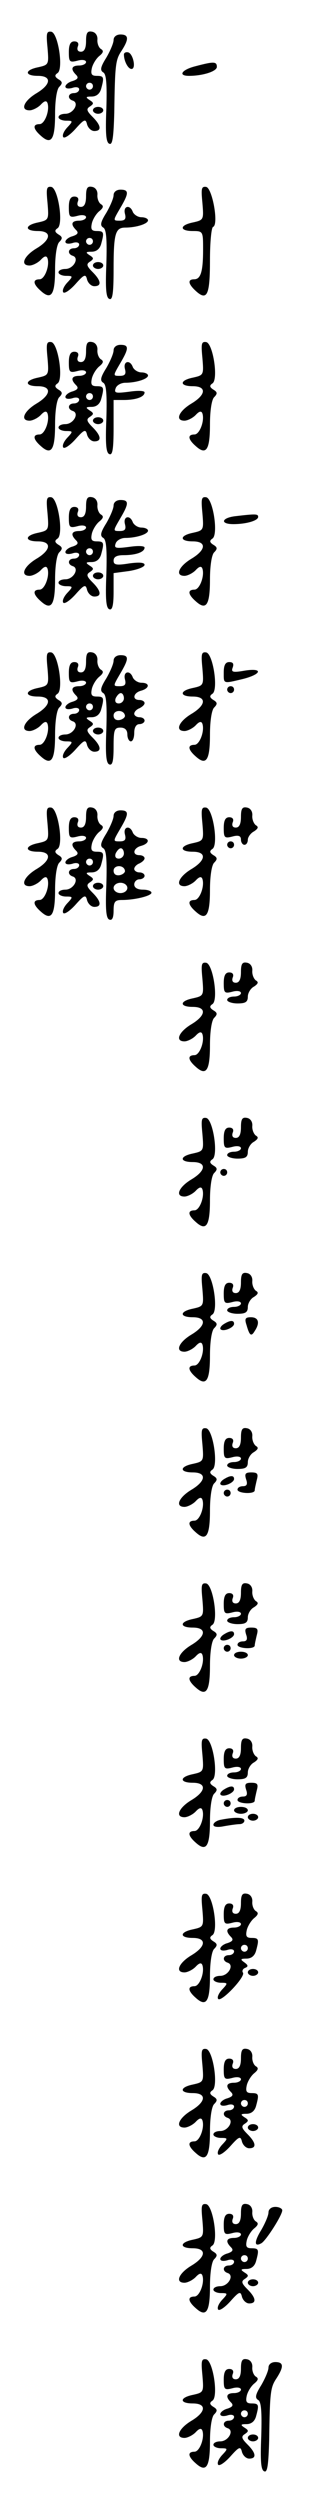 <?xml version="1.0" standalone="no"?>
<!DOCTYPE svg PUBLIC "-//W3C//DTD SVG 20010904//EN"
 "http://www.w3.org/TR/2001/REC-SVG-20010904/DTD/svg10.dtd">
<svg version="1.0" xmlns="http://www.w3.org/2000/svg"
 width="95pt" height="725pt" viewBox="0 0 95 725"
 preserveAspectRatio="xMidYMid meet">
<g transform="translate(0,725) scale(0.1,-0.1)"
fill="#000000" stroke="none">
<path d="M138 7112 c4 -49 4 -50 -27 -57 -40 -8 -40 -25 -1 -25 41 0 39 -25
-5 -51 -36 -22 -47 -49 -19 -49 8 0 23 7 32 16 11 12 17 13 20 5 7 -21 -8 -61
-23 -61 -21 0 -19 -14 4 -34 30 -27 41 -11 41 63 0 40 5 72 12 79 10 10 10 15
-2 22 -11 7 -12 12 -3 18 18 11 2 116 -18 120 -14 2 -15 -5 -11 -46z"/>
<path d="M250 7131 c0 -21 -5 -31 -15 -31 -9 0 -12 6 -9 15 4 9 0 15 -10 15
-11 0 -16 -9 -16 -31 0 -28 2 -31 25 -25 14 4 25 2 25 -4 0 -5 -9 -10 -20 -10
-22 0 -26 -10 -9 -27 8 -8 5 -13 -10 -18 -12 -3 -21 -11 -21 -16 0 -6 9 -7 20
-4 11 4 20 2 20 -4 0 -6 -7 -11 -15 -11 -18 0 -20 -17 -3 -22 19 -7 1 -38 -22
-38 -11 0 -20 -4 -20 -10 0 -5 10 -10 22 -10 20 0 21 -1 3 -20 -10 -11 -15
-23 -11 -28 4 -4 20 7 36 25 25 28 29 29 33 12 3 -10 12 -19 21 -19 22 0 20
16 -5 41 -17 17 -19 23 -8 30 12 8 12 11 -1 19 -12 8 -11 10 6 10 14 0 24 8
28 23 9 33 8 37 -13 37 -15 0 -18 5 -14 23 3 12 13 28 22 35 11 9 13 15 4 20
-6 4 -11 16 -10 27 1 11 -5 21 -15 23 -14 3 -18 -3 -18 -27z m20 -131 c0 -5
-4 -10 -10 -10 -5 0 -10 5 -10 10 0 6 5 10 10 10 6 0 10 -4 10 -10z"/>
<path d="M330 7134 c0 -9 -10 -32 -21 -51 -17 -27 -19 -37 -9 -43 9 -5 11 -34
9 -105 -3 -72 -1 -99 9 -102 9 -4 12 20 14 91 2 143 4 153 22 180 21 33 20 46
-4 46 -12 0 -20 -7 -20 -16z"/>
<path d="M360 7092 c0 -19 12 -42 22 -42 14 0 5 43 -9 48 -7 2 -13 -1 -13 -6z"/>
<path d="M568 7058 c-40 -10 -52 -28 -19 -28 40 0 81 13 81 26 0 16 -9 16 -62
2z"/>
<path d="M270 6930 c0 -5 7 -10 15 -10 8 0 15 5 15 10 0 6 -7 10 -15 10 -8 0
-15 -4 -15 -10z"/>
<path d="M138 6662 c4 -49 4 -50 -27 -57 -40 -8 -40 -25 -1 -25 41 0 39 -25
-5 -51 -36 -22 -47 -49 -19 -49 8 0 23 7 32 16 11 12 17 13 20 5 7 -21 -8 -61
-23 -61 -21 0 -19 -14 4 -34 30 -27 41 -11 41 63 0 40 5 72 12 79 10 10 10 15
-2 22 -11 7 -12 12 -3 18 18 11 2 116 -18 120 -14 2 -15 -5 -11 -46z"/>
<path d="M250 6681 c0 -21 -5 -31 -15 -31 -9 0 -12 6 -9 15 4 9 0 15 -10 15
-11 0 -16 -9 -16 -31 0 -28 2 -31 25 -25 14 4 25 2 25 -4 0 -5 -9 -10 -20 -10
-22 0 -26 -10 -9 -27 8 -8 5 -13 -10 -18 -12 -3 -21 -11 -21 -16 0 -6 9 -7 20
-4 11 4 20 2 20 -4 0 -6 -7 -11 -15 -11 -18 0 -20 -17 -3 -22 19 -7 1 -38 -22
-38 -11 0 -20 -4 -20 -10 0 -5 10 -10 22 -10 20 0 21 -1 3 -20 -10 -11 -15
-23 -11 -28 4 -4 20 7 36 25 25 28 29 29 33 12 3 -10 12 -19 21 -19 22 0 20
16 -5 41 -17 17 -19 23 -8 30 12 8 12 11 -1 19 -12 8 -11 10 6 10 14 0 24 8
28 23 9 33 8 37 -13 37 -15 0 -18 5 -14 23 3 12 13 28 22 35 11 9 13 15 4 20
-6 4 -11 16 -10 27 1 11 -5 21 -15 23 -14 3 -18 -3 -18 -27z m20 -131 c0 -5
-4 -10 -10 -10 -5 0 -10 5 -10 10 0 6 5 10 10 10 6 0 10 -4 10 -10z"/>
<path d="M588 6662 c4 -49 4 -50 -27 -57 -40 -8 -40 -25 -1 -25 30 0 30 -1 30
-54 0 -64 -7 -86 -26 -86 -20 0 -17 -14 5 -34 33 -30 41 -11 41 89 0 51 4 95
9 97 17 6 -2 112 -20 116 -14 2 -15 -5 -11 -46z"/>
<path d="M330 6684 c0 -9 -10 -32 -21 -51 -17 -27 -19 -37 -9 -43 9 -5 11 -34
9 -105 -3 -72 -1 -99 9 -102 9 -4 12 18 12 85 0 105 5 122 34 122 32 0 66 11
66 21 0 5 -9 9 -19 9 -10 0 -21 7 -25 15 -8 23 -29 18 -23 -5 4 -15 0 -20 -15
-20 -20 0 -20 0 1 36 26 44 26 54 1 54 -12 0 -20 -7 -20 -16z"/>
<path d="M270 6480 c0 -5 7 -10 15 -10 8 0 15 5 15 10 0 6 -7 10 -15 10 -8 0
-15 -4 -15 -10z"/>
<path d="M138 6212 c4 -49 4 -50 -27 -57 -40 -8 -40 -25 -1 -25 41 0 39 -25
-5 -51 -36 -22 -47 -49 -19 -49 8 0 23 7 32 16 11 12 17 13 20 5 7 -21 -8 -61
-23 -61 -21 0 -19 -14 4 -34 30 -27 41 -11 41 63 0 40 5 72 12 79 10 10 10 15
-2 22 -11 7 -12 12 -3 18 18 11 2 116 -18 120 -14 2 -15 -5 -11 -46z"/>
<path d="M250 6231 c0 -21 -5 -31 -15 -31 -9 0 -12 6 -9 15 4 9 0 15 -10 15
-11 0 -16 -9 -16 -31 0 -28 2 -31 25 -25 14 4 25 2 25 -4 0 -5 -9 -10 -20 -10
-22 0 -26 -10 -9 -27 8 -8 5 -13 -10 -18 -12 -3 -21 -11 -21 -16 0 -6 9 -7 20
-4 11 4 20 2 20 -4 0 -6 -7 -11 -15 -11 -18 0 -20 -17 -3 -22 19 -7 1 -38 -22
-38 -11 0 -20 -4 -20 -10 0 -5 10 -10 22 -10 20 0 21 -1 3 -20 -10 -11 -15
-23 -11 -28 4 -4 20 7 36 25 25 28 29 29 33 12 3 -10 12 -19 21 -19 22 0 20
16 -5 41 -17 17 -19 23 -8 30 12 8 12 11 -1 19 -12 8 -11 10 6 10 14 0 24 8
28 23 9 33 8 37 -13 37 -15 0 -18 5 -14 23 3 12 13 28 22 35 11 9 13 15 4 20
-6 4 -11 16 -10 27 1 11 -5 21 -15 23 -14 3 -18 -3 -18 -27z m20 -131 c0 -5
-4 -10 -10 -10 -5 0 -10 5 -10 10 0 6 5 10 10 10 6 0 10 -4 10 -10z"/>
<path d="M588 6212 c4 -49 4 -50 -27 -57 -40 -8 -40 -25 -1 -25 41 0 39 -25
-5 -51 -36 -22 -47 -49 -19 -49 8 0 23 7 32 16 11 12 17 13 20 5 7 -21 -8 -61
-23 -61 -21 0 -19 -14 4 -34 30 -27 41 -11 41 63 0 40 5 72 12 79 10 10 10 15
-2 22 -11 7 -12 12 -3 18 18 11 2 116 -18 120 -14 2 -15 -5 -11 -46z"/>
<path d="M330 6234 c0 -9 -10 -32 -21 -51 -17 -27 -19 -37 -9 -43 9 -5 11 -34
9 -105 -3 -72 -1 -99 9 -102 9 -4 12 16 12 76 l0 81 29 0 c36 0 61 9 61 22 0
5 -18 6 -45 2 -39 -5 -44 -4 -39 10 3 9 16 16 28 16 32 0 66 11 66 21 0 5 -9
9 -19 9 -10 0 -21 7 -25 15 -8 23 -29 18 -23 -5 4 -15 0 -20 -15 -20 -20 0
-20 0 1 36 26 44 26 54 1 54 -12 0 -20 -7 -20 -16z"/>
<path d="M270 6030 c0 -5 7 -10 15 -10 8 0 15 5 15 10 0 6 -7 10 -15 10 -8 0
-15 -4 -15 -10z"/>
<path d="M138 5762 c4 -49 4 -50 -27 -57 -40 -8 -40 -25 -1 -25 41 0 39 -25
-5 -51 -36 -22 -47 -49 -19 -49 8 0 23 7 32 16 11 12 17 13 20 5 7 -21 -8 -61
-23 -61 -21 0 -19 -14 4 -34 30 -27 41 -11 41 63 0 40 5 72 12 79 10 10 10 15
-2 22 -11 7 -12 12 -3 18 18 11 2 116 -18 120 -14 2 -15 -5 -11 -46z"/>
<path d="M250 5781 c0 -21 -5 -31 -15 -31 -9 0 -12 6 -9 15 4 9 0 15 -10 15
-11 0 -16 -9 -16 -31 0 -28 2 -31 25 -25 14 4 25 2 25 -4 0 -5 -9 -10 -20 -10
-22 0 -26 -10 -9 -27 8 -8 5 -13 -10 -18 -12 -3 -21 -11 -21 -16 0 -6 9 -7 20
-4 11 4 20 2 20 -4 0 -6 -7 -11 -15 -11 -18 0 -20 -17 -3 -22 19 -7 1 -38 -22
-38 -11 0 -20 -4 -20 -10 0 -5 10 -10 22 -10 20 0 21 -1 3 -20 -10 -11 -15
-23 -11 -28 4 -4 20 7 36 25 25 28 29 29 33 12 3 -10 12 -19 21 -19 22 0 20
16 -5 41 -17 17 -19 23 -8 30 12 8 12 11 -1 19 -12 8 -11 10 6 10 14 0 24 8
28 23 9 33 8 37 -13 37 -15 0 -18 5 -14 23 3 12 13 28 22 35 11 9 13 15 4 20
-6 4 -11 16 -10 27 1 11 -5 21 -15 23 -14 3 -18 -3 -18 -27z m20 -131 c0 -5
-4 -10 -10 -10 -5 0 -10 5 -10 10 0 6 5 10 10 10 6 0 10 -4 10 -10z"/>
<path d="M588 5762 c4 -49 4 -50 -27 -57 -40 -8 -40 -25 -1 -25 41 0 39 -25
-5 -51 -36 -22 -47 -49 -19 -49 8 0 23 7 32 16 11 12 17 13 20 5 7 -21 -8 -61
-23 -61 -21 0 -19 -14 4 -34 30 -27 41 -11 41 63 0 40 5 72 12 79 10 10 10 15
-2 22 -11 7 -12 12 -3 18 18 11 2 116 -18 120 -14 2 -15 -5 -11 -46z"/>
<path d="M330 5784 c0 -9 -10 -32 -21 -51 -17 -27 -19 -37 -9 -43 9 -5 11 -34
9 -105 -3 -72 -1 -99 9 -102 8 -3 12 11 12 50 l0 55 45 6 c25 4 45 12 45 18 0
7 -16 8 -45 4 -37 -6 -45 -4 -45 8 0 11 9 16 29 16 36 0 61 9 61 22 0 5 -18 6
-45 2 -39 -5 -44 -4 -39 10 3 9 16 16 28 16 32 0 66 11 66 21 0 5 -9 9 -19 9
-10 0 -21 7 -25 15 -8 23 -29 18 -23 -5 4 -15 0 -20 -15 -20 -20 0 -20 0 1 36
26 44 26 54 1 54 -12 0 -20 -7 -20 -16z"/>
<path d="M683 5753 c-40 -5 -44 -23 -5 -23 37 0 72 10 72 21 0 9 -7 9 -67 2z"/>
<path d="M270 5580 c0 -5 7 -10 15 -10 8 0 15 5 15 10 0 6 -7 10 -15 10 -8 0
-15 -4 -15 -10z"/>
<path d="M138 5312 c4 -49 4 -50 -27 -57 -40 -8 -40 -25 -1 -25 41 0 39 -25
-5 -51 -36 -22 -47 -49 -19 -49 8 0 23 7 32 16 11 12 17 13 20 5 7 -21 -8 -61
-23 -61 -21 0 -19 -14 4 -34 30 -27 41 -11 41 63 0 40 5 72 12 79 10 10 10 15
-2 22 -11 7 -12 12 -3 18 18 11 2 116 -18 120 -14 2 -15 -5 -11 -46z"/>
<path d="M250 5331 c0 -21 -5 -31 -15 -31 -9 0 -12 6 -9 15 4 9 0 15 -10 15
-11 0 -16 -9 -16 -31 0 -28 2 -31 25 -25 14 4 25 2 25 -4 0 -5 -9 -10 -20 -10
-22 0 -26 -10 -9 -27 8 -8 5 -13 -10 -18 -12 -3 -21 -11 -21 -16 0 -6 9 -7 20
-4 11 4 20 2 20 -4 0 -6 -7 -11 -15 -11 -18 0 -20 -17 -3 -22 19 -7 1 -38 -22
-38 -11 0 -20 -4 -20 -10 0 -5 10 -10 22 -10 20 0 21 -1 3 -20 -10 -11 -15
-23 -11 -28 4 -4 20 7 36 25 25 28 29 29 33 12 3 -10 12 -19 21 -19 22 0 20
16 -5 41 -17 17 -19 23 -8 30 12 8 12 11 -1 19 -12 8 -11 10 6 10 14 0 24 8
28 23 9 33 8 37 -13 37 -15 0 -18 5 -14 23 3 12 13 28 22 35 11 9 13 15 4 20
-6 4 -11 16 -10 27 1 11 -5 21 -15 23 -14 3 -18 -3 -18 -27z m20 -131 c0 -5
-4 -10 -10 -10 -5 0 -10 5 -10 10 0 6 5 10 10 10 6 0 10 -4 10 -10z"/>
<path d="M588 5312 c4 -49 4 -50 -27 -57 -40 -8 -40 -25 -1 -25 41 0 39 -25
-5 -51 -36 -22 -47 -49 -19 -49 8 0 23 7 32 16 11 12 17 13 20 5 7 -21 -8 -61
-23 -61 -21 0 -19 -14 4 -34 30 -27 41 -11 41 63 0 40 5 72 12 79 10 10 10 15
-2 22 -11 7 -12 12 -3 18 18 11 2 116 -18 120 -14 2 -15 -5 -11 -46z"/>
<path d="M330 5334 c0 -9 -10 -32 -21 -51 -17 -27 -19 -37 -9 -43 9 -5 11 -34
9 -105 -3 -72 -1 -99 9 -102 9 -3 12 11 12 51 0 49 2 56 20 56 13 0 20 -7 20
-20 0 -11 5 -20 10 -20 6 0 10 11 10 25 0 16 6 25 15 25 8 0 15 5 15 10 0 6
-7 10 -15 10 -8 0 -15 5 -15 10 0 6 7 13 15 16 8 4 15 10 15 15 0 5 -7 9 -15
9 -22 0 -18 21 5 27 25 7 26 23 1 23 -10 0 -21 7 -25 15 -8 23 -29 18 -23 -5
4 -15 0 -20 -15 -20 -20 0 -20 0 1 36 26 44 26 54 1 54 -12 0 -20 -7 -20 -16z
m30 -109 c0 -8 -7 -15 -15 -15 -9 0 -12 6 -9 15 4 8 10 15 15 15 5 0 9 -7 9
-15z m3 -50 c1 -5 -6 -11 -15 -13 -11 -2 -18 3 -18 13 0 17 30 18 33 0z"/>
<path d="M650 5300 c0 -34 -3 -33 56 -19 55 14 59 33 4 24 -34 -6 -39 -4 -34
9 4 11 1 16 -10 16 -11 0 -16 -9 -16 -30z"/>
<path d="M660 5250 c0 -5 5 -10 10 -10 6 0 10 5 10 10 0 6 -4 10 -10 10 -5 0
-10 -4 -10 -10z"/>
<path d="M270 5130 c0 -5 7 -10 15 -10 8 0 15 5 15 10 0 6 -7 10 -15 10 -8 0
-15 -4 -15 -10z"/>
<path d="M138 4862 c4 -49 4 -50 -27 -57 -40 -8 -40 -25 -1 -25 41 0 39 -25
-5 -51 -36 -22 -47 -49 -19 -49 8 0 23 7 32 16 11 12 17 13 20 5 7 -21 -8 -61
-23 -61 -21 0 -19 -14 4 -34 30 -27 41 -11 41 63 0 40 5 72 12 79 10 10 10 15
-2 22 -11 7 -12 12 -3 18 18 11 2 116 -18 120 -14 2 -15 -5 -11 -46z"/>
<path d="M250 4881 c0 -21 -5 -31 -15 -31 -9 0 -12 6 -9 15 4 9 0 15 -10 15
-11 0 -16 -9 -16 -31 0 -28 2 -31 25 -25 14 4 25 2 25 -4 0 -5 -9 -10 -20 -10
-22 0 -26 -10 -9 -27 8 -8 5 -13 -10 -18 -12 -3 -21 -11 -21 -16 0 -6 9 -7 20
-4 11 4 20 2 20 -4 0 -6 -7 -11 -15 -11 -18 0 -20 -17 -3 -22 19 -7 1 -38 -22
-38 -11 0 -20 -4 -20 -10 0 -5 10 -10 22 -10 20 0 21 -1 3 -20 -10 -11 -15
-23 -11 -28 4 -4 20 7 36 25 25 28 29 29 33 12 3 -10 12 -19 21 -19 22 0 20
16 -5 41 -17 17 -19 23 -8 30 12 8 12 11 -1 19 -12 8 -11 10 6 10 14 0 24 8
28 23 9 33 8 37 -13 37 -15 0 -18 5 -14 23 3 12 13 28 22 35 11 9 13 15 4 20
-6 4 -11 16 -10 27 1 11 -5 21 -15 23 -14 3 -18 -3 -18 -27z m20 -131 c0 -5
-4 -10 -10 -10 -5 0 -10 5 -10 10 0 6 5 10 10 10 6 0 10 -4 10 -10z"/>
<path d="M588 4862 c4 -49 4 -50 -27 -57 -40 -8 -40 -25 -1 -25 41 0 39 -25
-5 -51 -36 -22 -47 -49 -19 -49 8 0 23 7 32 16 11 12 17 13 20 5 7 -21 -8 -61
-23 -61 -21 0 -19 -14 4 -34 30 -27 41 -11 41 63 0 40 5 72 12 79 10 10 10 15
-2 22 -11 7 -12 12 -3 18 18 11 2 116 -18 120 -14 2 -15 -5 -11 -46z"/>
<path d="M700 4881 c0 -21 -5 -31 -15 -31 -9 0 -12 6 -9 15 4 9 0 15 -10 15
-11 0 -16 -9 -16 -31 0 -28 2 -31 25 -25 18 5 25 2 25 -9 0 -8 5 -15 10 -15 6
0 10 7 10 15 0 7 8 19 18 24 12 8 14 13 5 18 -6 5 -11 17 -10 28 1 11 -5 21
-15 23 -14 3 -18 -3 -18 -27z"/>
<path d="M330 4884 c0 -9 -10 -32 -21 -51 -17 -27 -19 -37 -9 -43 9 -5 11 -34
9 -105 -3 -72 -1 -99 9 -102 8 -3 12 6 12 26 0 26 4 31 24 31 38 0 86 12 86
21 0 5 -11 9 -25 9 -16 0 -25 6 -25 15 0 8 7 15 15 15 8 0 15 5 15 10 0 6 -7
10 -15 10 -8 0 -15 5 -15 10 0 6 7 13 15 16 8 4 15 10 15 15 0 5 -7 9 -15 9
-22 0 -18 21 5 27 25 7 26 23 1 23 -10 0 -21 7 -25 15 -8 23 -29 18 -23 -5 4
-15 0 -20 -15 -20 -20 0 -20 0 1 36 26 44 26 54 1 54 -12 0 -20 -7 -20 -16z
m30 -109 c0 -8 -7 -15 -15 -15 -9 0 -12 6 -9 15 4 8 10 15 15 15 5 0 9 -7 9
-15z m3 -50 c1 -5 -6 -11 -15 -13 -11 -2 -18 3 -18 13 0 17 30 18 33 0z m7
-50 c0 -8 -9 -15 -20 -15 -11 0 -20 7 -20 15 0 8 9 15 20 15 11 0 20 -7 20
-15z"/>
<path d="M660 4800 c0 -5 5 -10 10 -10 6 0 10 5 10 10 0 6 -4 10 -10 10 -5 0
-10 -4 -10 -10z"/>
<path d="M270 4680 c0 -5 7 -10 15 -10 8 0 15 5 15 10 0 6 -7 10 -15 10 -8 0
-15 -4 -15 -10z"/>
<path d="M588 4412 c4 -49 4 -50 -27 -57 -40 -8 -40 -25 -1 -25 41 0 39 -25
-5 -51 -36 -22 -47 -49 -19 -49 8 0 23 7 32 16 11 12 17 13 20 5 7 -21 -8 -61
-23 -61 -21 0 -19 -14 4 -34 30 -27 41 -11 41 63 0 40 5 72 12 79 10 10 10 15
-2 22 -11 7 -12 12 -3 18 18 11 2 116 -18 120 -14 2 -15 -5 -11 -46z"/>
<path d="M700 4431 c0 -21 -5 -31 -15 -31 -9 0 -12 6 -9 15 4 9 0 15 -10 15
-11 0 -16 -9 -16 -31 0 -28 2 -31 25 -25 14 4 25 2 25 -4 0 -5 -9 -10 -20 -10
-11 0 -20 -4 -20 -10 0 -5 14 -10 30 -10 23 0 30 4 30 20 0 10 8 24 18 29 12
8 14 13 5 18 -6 5 -11 17 -10 28 1 11 -5 21 -15 23 -14 3 -18 -3 -18 -27z"/>
<path d="M588 3962 c4 -49 4 -50 -27 -57 -40 -8 -40 -25 -1 -25 41 0 39 -25
-5 -51 -36 -22 -47 -49 -19 -49 8 0 23 7 32 16 11 12 17 13 20 5 7 -21 -8 -61
-23 -61 -21 0 -19 -14 4 -34 30 -27 41 -11 41 63 0 40 5 72 12 79 10 10 10 15
-2 22 -11 7 -12 12 -3 18 18 11 2 116 -18 120 -14 2 -15 -5 -11 -46z"/>
<path d="M700 3981 c0 -21 -5 -31 -15 -31 -9 0 -12 6 -9 15 4 9 0 15 -10 15
-11 0 -16 -9 -16 -31 0 -28 2 -31 25 -25 14 4 25 2 25 -4 0 -5 -9 -10 -20 -10
-11 0 -20 -4 -20 -10 0 -5 14 -10 30 -10 23 0 30 4 30 20 0 10 8 24 18 29 12
8 14 13 5 18 -6 5 -11 17 -10 28 1 11 -5 21 -15 23 -14 3 -18 -3 -18 -27z"/>
<path d="M640 3850 c0 -5 5 -10 10 -10 6 0 10 5 10 10 0 6 -4 10 -10 10 -5 0
-10 -4 -10 -10z"/>
<path d="M588 3512 c4 -49 4 -50 -27 -57 -40 -8 -40 -25 -1 -25 41 0 39 -25
-5 -51 -36 -22 -47 -49 -19 -49 8 0 23 7 32 16 11 12 17 13 20 5 7 -21 -8 -61
-23 -61 -21 0 -19 -14 4 -34 30 -27 41 -11 41 63 0 40 5 72 12 79 10 10 10 15
-2 22 -11 7 -12 12 -3 18 18 11 2 116 -18 120 -14 2 -15 -5 -11 -46z"/>
<path d="M700 3531 c0 -21 -5 -31 -15 -31 -9 0 -12 6 -9 15 4 9 0 15 -10 15
-11 0 -16 -9 -16 -31 0 -28 2 -31 25 -25 14 4 25 2 25 -4 0 -5 -9 -10 -20 -10
-11 0 -20 -4 -20 -10 0 -5 14 -10 30 -10 23 0 30 4 30 20 0 10 8 24 18 29 12
8 14 13 5 18 -6 5 -11 17 -10 28 1 11 -5 21 -15 23 -14 3 -18 -3 -18 -27z"/>
<path d="M716 3408 c9 -32 14 -35 24 -18 16 24 11 40 -11 40 -16 0 -19 -4 -13
-22z"/>
<path d="M650 3410 c-8 -5 -12 -12 -9 -15 8 -8 39 5 39 16 0 11 -11 11 -30 -1z"/>
<path d="M588 3062 c4 -49 4 -50 -27 -57 -40 -8 -40 -25 -1 -25 41 0 39 -25
-5 -51 -36 -22 -47 -49 -19 -49 8 0 23 7 32 16 11 12 17 13 20 5 7 -21 -8 -61
-23 -61 -21 0 -19 -14 4 -34 30 -27 41 -11 41 63 0 40 5 72 12 79 10 10 10 15
-2 22 -11 7 -12 12 -3 18 18 11 2 116 -18 120 -14 2 -15 -5 -11 -46z"/>
<path d="M700 3081 c0 -21 -5 -31 -15 -31 -9 0 -12 6 -9 15 4 9 0 15 -10 15
-11 0 -16 -9 -16 -31 0 -28 2 -31 25 -25 14 4 25 2 25 -4 0 -5 -9 -10 -20 -10
-11 0 -20 -4 -20 -10 0 -5 14 -10 30 -10 23 0 30 4 30 20 0 10 8 24 18 29 12
8 14 13 5 18 -6 5 -11 17 -10 28 1 11 -5 21 -15 23 -14 3 -18 -3 -18 -27z"/>
<path d="M715 2960 c5 -14 2 -20 -9 -20 -9 0 -16 -4 -16 -10 0 -11 50 -14 50
-2 0 4 3 17 6 30 5 18 2 22 -16 22 -17 0 -20 -4 -15 -20z"/>
<path d="M650 2960 c-8 -5 -12 -12 -9 -15 8 -8 39 5 39 16 0 11 -11 11 -30 -1z"/>
<path d="M650 2920 c0 -5 5 -10 10 -10 6 0 10 5 10 10 0 6 -4 10 -10 10 -5 0
-10 -4 -10 -10z"/>
<path d="M588 2612 c4 -49 4 -50 -27 -57 -40 -8 -40 -25 -1 -25 41 0 39 -25
-5 -51 -36 -22 -47 -49 -19 -49 8 0 23 7 32 16 11 12 17 13 20 5 7 -21 -8 -61
-23 -61 -21 0 -19 -14 4 -34 30 -27 41 -11 41 63 0 40 5 72 12 79 10 10 10 15
-2 22 -11 7 -12 12 -3 18 18 11 2 116 -18 120 -14 2 -15 -5 -11 -46z"/>
<path d="M700 2631 c0 -21 -5 -31 -15 -31 -9 0 -12 6 -9 15 4 9 0 15 -10 15
-11 0 -16 -9 -16 -31 0 -28 2 -31 25 -25 14 4 25 2 25 -4 0 -5 -9 -10 -20 -10
-11 0 -20 -4 -20 -10 0 -5 14 -10 30 -10 23 0 30 4 30 20 0 10 8 24 18 29 12
8 14 13 5 18 -6 5 -11 17 -10 28 1 11 -5 21 -15 23 -14 3 -18 -3 -18 -27z"/>
<path d="M715 2510 c5 -14 2 -20 -9 -20 -9 0 -16 -4 -16 -10 0 -11 50 -14 50
-2 0 4 3 17 6 30 5 18 2 22 -16 22 -17 0 -20 -4 -15 -20z"/>
<path d="M650 2510 c-8 -5 -12 -12 -9 -15 8 -8 39 5 39 16 0 11 -11 11 -30 -1z"/>
<path d="M650 2470 c0 -5 5 -10 10 -10 6 0 10 5 10 10 0 6 -4 10 -10 10 -5 0
-10 -4 -10 -10z"/>
<path d="M680 2450 c0 -5 9 -10 20 -10 11 0 20 5 20 10 0 6 -9 10 -20 10 -11
0 -20 -4 -20 -10z"/>
<path d="M588 2162 c4 -49 4 -50 -27 -57 -40 -8 -40 -25 -1 -25 41 0 39 -25
-5 -51 -36 -22 -47 -49 -19 -49 8 0 23 7 32 16 11 12 17 13 20 5 7 -21 -8 -61
-23 -61 -21 0 -19 -14 4 -34 30 -27 41 -11 41 63 0 40 5 72 12 79 10 10 10 15
-2 22 -11 7 -12 12 -3 18 18 11 2 116 -18 120 -14 2 -15 -5 -11 -46z"/>
<path d="M700 2181 c0 -21 -5 -31 -15 -31 -9 0 -12 6 -9 15 4 9 0 15 -10 15
-11 0 -16 -9 -16 -31 0 -28 2 -31 25 -25 14 4 25 2 25 -4 0 -5 -9 -10 -20 -10
-11 0 -20 -4 -20 -10 0 -5 14 -10 30 -10 23 0 30 4 30 20 0 10 8 24 18 29 12
8 14 13 5 18 -6 5 -11 17 -10 28 1 11 -5 21 -15 23 -14 3 -18 -3 -18 -27z"/>
<path d="M715 2060 c5 -14 2 -20 -9 -20 -9 0 -16 -4 -16 -10 0 -11 50 -14 50
-2 0 4 3 17 6 30 5 18 2 22 -16 22 -17 0 -20 -4 -15 -20z"/>
<path d="M650 2060 c-8 -5 -12 -12 -9 -15 8 -8 39 5 39 16 0 11 -11 11 -30 -1z"/>
<path d="M650 2020 c0 -5 5 -10 10 -10 6 0 10 5 10 10 0 6 -4 10 -10 10 -5 0
-10 -4 -10 -10z"/>
<path d="M680 2000 c0 -5 9 -10 20 -10 11 0 20 5 20 10 0 6 -9 10 -20 10 -11
0 -20 -4 -20 -10z"/>
<path d="M720 1980 c0 -5 7 -10 15 -10 8 0 15 5 15 10 0 6 -7 10 -15 10 -8 0
-15 -4 -15 -10z"/>
<path d="M643 1973 c-13 -2 -23 -9 -23 -15 0 -6 12 -8 31 -4 17 3 38 6 45 6 8
0 14 5 14 10 0 10 -25 11 -67 3z"/>
<path d="M588 1712 c4 -49 4 -50 -27 -57 -40 -8 -40 -25 -1 -25 41 0 39 -25
-5 -51 -36 -22 -47 -49 -19 -49 8 0 23 7 32 16 11 12 17 13 20 5 7 -21 -8 -61
-23 -61 -21 0 -19 -14 4 -34 30 -27 41 -11 41 63 0 40 5 72 12 79 10 10 10 15
-2 22 -11 7 -12 12 -3 18 18 11 2 116 -18 120 -14 2 -15 -5 -11 -46z"/>
<path d="M700 1731 c0 -21 -5 -31 -15 -31 -9 0 -12 6 -9 15 4 9 0 15 -10 15
-11 0 -16 -9 -16 -31 0 -28 2 -31 25 -25 14 4 25 2 25 -4 0 -5 -9 -10 -20 -10
-22 0 -26 -10 -9 -27 8 -8 5 -13 -10 -18 -12 -3 -21 -11 -21 -16 0 -6 9 -7 20
-4 11 4 20 2 20 -4 0 -6 -7 -11 -15 -11 -18 0 -20 -17 -3 -22 19 -7 1 -38 -22
-38 -11 0 -20 -4 -20 -10 0 -5 10 -10 22 -10 20 0 21 -1 3 -20 -10 -11 -15
-23 -11 -27 9 -10 79 64 72 76 -4 5 0 12 6 14 10 4 9 8 -2 16 -13 9 -11 11 6
11 14 0 24 8 28 23 9 33 8 37 -13 37 -15 0 -18 5 -14 23 3 12 13 28 22 35 11
9 13 15 4 20 -6 4 -11 16 -10 27 1 11 -5 21 -15 23 -14 3 -18 -3 -18 -27z m20
-131 c0 -5 -4 -10 -10 -10 -5 0 -10 5 -10 10 0 6 5 10 10 10 6 0 10 -4 10 -10z"/>
<path d="M720 1530 c0 -5 7 -10 15 -10 8 0 15 5 15 10 0 6 -7 10 -15 10 -8 0
-15 -4 -15 -10z"/>
<path d="M588 1262 c4 -49 4 -50 -27 -57 -40 -8 -40 -25 -1 -25 41 0 39 -25
-5 -51 -36 -22 -47 -49 -19 -49 8 0 23 7 32 16 11 12 17 13 20 5 7 -21 -8 -61
-23 -61 -21 0 -19 -14 4 -34 30 -27 41 -11 41 63 0 40 5 72 12 79 10 10 10 15
-2 22 -11 7 -12 12 -3 18 18 11 2 116 -18 120 -14 2 -15 -5 -11 -46z"/>
<path d="M700 1281 c0 -21 -5 -31 -15 -31 -9 0 -12 6 -9 15 4 9 0 15 -10 15
-11 0 -16 -9 -16 -31 0 -28 2 -31 25 -25 14 4 25 2 25 -4 0 -5 -9 -10 -20 -10
-22 0 -26 -10 -9 -27 8 -8 5 -13 -10 -18 -12 -3 -21 -11 -21 -16 0 -6 9 -7 20
-4 11 4 20 2 20 -4 0 -6 -7 -11 -15 -11 -18 0 -20 -17 -3 -22 19 -7 1 -38 -22
-38 -11 0 -20 -4 -20 -10 0 -5 10 -10 22 -10 20 0 21 -1 3 -20 -10 -11 -15
-23 -11 -28 4 -4 20 7 36 25 25 28 29 29 33 12 3 -10 12 -19 21 -19 22 0 20
16 -5 41 -17 17 -19 23 -8 30 12 8 12 11 -1 19 -12 8 -11 10 6 10 14 0 24 8
28 23 9 33 8 37 -13 37 -15 0 -18 5 -14 23 3 12 13 28 22 35 11 9 13 15 4 20
-6 4 -11 16 -10 27 1 11 -5 21 -15 23 -14 3 -18 -3 -18 -27z m20 -131 c0 -5
-4 -10 -10 -10 -5 0 -10 5 -10 10 0 6 5 10 10 10 6 0 10 -4 10 -10z"/>
<path d="M720 1080 c0 -5 7 -10 15 -10 8 0 15 5 15 10 0 6 -7 10 -15 10 -8 0
-15 -4 -15 -10z"/>
<path d="M588 812 c4 -49 4 -50 -27 -57 -40 -8 -40 -25 -1 -25 41 0 39 -25 -5
-51 -36 -22 -47 -49 -19 -49 8 0 23 7 32 16 11 12 17 13 20 5 7 -21 -8 -61
-23 -61 -21 0 -19 -14 4 -34 30 -27 41 -11 41 63 0 40 5 72 12 79 10 10 10 15
-2 22 -11 7 -12 12 -3 18 18 11 2 116 -18 120 -14 2 -15 -5 -11 -46z"/>
<path d="M700 831 c0 -21 -5 -31 -15 -31 -9 0 -12 6 -9 15 4 9 0 15 -10 15
-11 0 -16 -9 -16 -31 0 -28 2 -31 25 -25 14 4 25 2 25 -4 0 -5 -9 -10 -20 -10
-22 0 -26 -10 -9 -27 8 -8 5 -13 -10 -18 -12 -3 -21 -11 -21 -16 0 -6 9 -7 20
-4 11 4 20 2 20 -4 0 -6 -7 -11 -15 -11 -18 0 -20 -17 -3 -22 19 -7 1 -38 -22
-38 -11 0 -20 -4 -20 -10 0 -5 10 -10 22 -10 20 0 21 -1 3 -20 -10 -11 -15
-23 -11 -28 4 -4 20 7 36 25 25 28 29 29 33 12 3 -10 12 -19 21 -19 22 0 20
16 -5 41 -17 17 -19 23 -8 30 12 8 12 11 -1 19 -12 8 -11 10 6 10 14 0 24 8
28 23 9 33 8 37 -13 37 -15 0 -18 5 -14 23 3 12 13 28 22 35 11 9 13 15 4 20
-6 4 -11 16 -10 27 1 11 -5 21 -15 23 -14 3 -18 -3 -18 -27z m20 -131 c0 -5
-4 -10 -10 -10 -5 0 -10 5 -10 10 0 6 5 10 10 10 6 0 10 -4 10 -10z"/>
<path d="M780 834 c0 -9 -10 -32 -21 -51 -21 -34 -21 -51 1 -38 14 9 60 81 60
95 0 5 -9 10 -20 10 -12 0 -20 -7 -20 -16z"/>
<path d="M720 630 c0 -5 7 -10 15 -10 8 0 15 5 15 10 0 6 -7 10 -15 10 -8 0
-15 -4 -15 -10z"/>
<path d="M588 362 c4 -49 4 -50 -27 -57 -40 -8 -40 -25 -1 -25 41 0 39 -25 -5
-51 -36 -22 -47 -49 -19 -49 8 0 23 7 32 16 11 12 17 13 20 5 7 -21 -8 -61
-23 -61 -21 0 -19 -14 4 -34 30 -27 41 -11 41 63 0 40 5 72 12 79 10 10 10 15
-2 22 -11 7 -12 12 -3 18 18 11 2 116 -18 120 -14 2 -15 -5 -11 -46z"/>
<path d="M700 381 c0 -21 -5 -31 -15 -31 -9 0 -12 6 -9 15 4 9 0 15 -10 15
-11 0 -16 -9 -16 -31 0 -28 2 -31 25 -25 14 4 25 2 25 -4 0 -5 -9 -10 -20 -10
-22 0 -26 -10 -9 -27 8 -8 5 -13 -10 -18 -12 -3 -21 -11 -21 -16 0 -6 9 -7 20
-4 11 4 20 2 20 -4 0 -6 -7 -11 -15 -11 -18 0 -20 -17 -3 -22 19 -7 1 -38 -22
-38 -11 0 -20 -4 -20 -10 0 -5 10 -10 22 -10 20 0 21 -1 3 -20 -10 -11 -15
-23 -11 -28 4 -4 20 7 36 25 25 28 29 29 33 12 3 -10 12 -19 21 -19 22 0 20
16 -5 41 -17 17 -19 23 -8 30 12 8 12 11 -1 19 -12 8 -11 10 6 10 14 0 24 8
28 23 9 33 8 37 -13 37 -15 0 -18 5 -14 23 3 12 13 28 22 35 11 9 13 15 4 20
-6 4 -11 16 -10 27 1 11 -5 21 -15 23 -14 3 -18 -3 -18 -27z m20 -131 c0 -5
-4 -10 -10 -10 -5 0 -10 5 -10 10 0 6 5 10 10 10 6 0 10 -4 10 -10z"/>
<path d="M780 384 c0 -9 -10 -32 -21 -51 -17 -27 -19 -37 -9 -43 9 -5 11 -34
9 -105 -3 -72 -1 -99 9 -102 9 -4 12 20 14 91 2 143 4 153 22 180 21 33 20 46
-4 46 -12 0 -20 -7 -20 -16z"/>
<path d="M720 180 c0 -5 7 -10 15 -10 8 0 15 5 15 10 0 6 -7 10 -15 10 -8 0
-15 -4 -15 -10z"/>
</g>
</svg>
